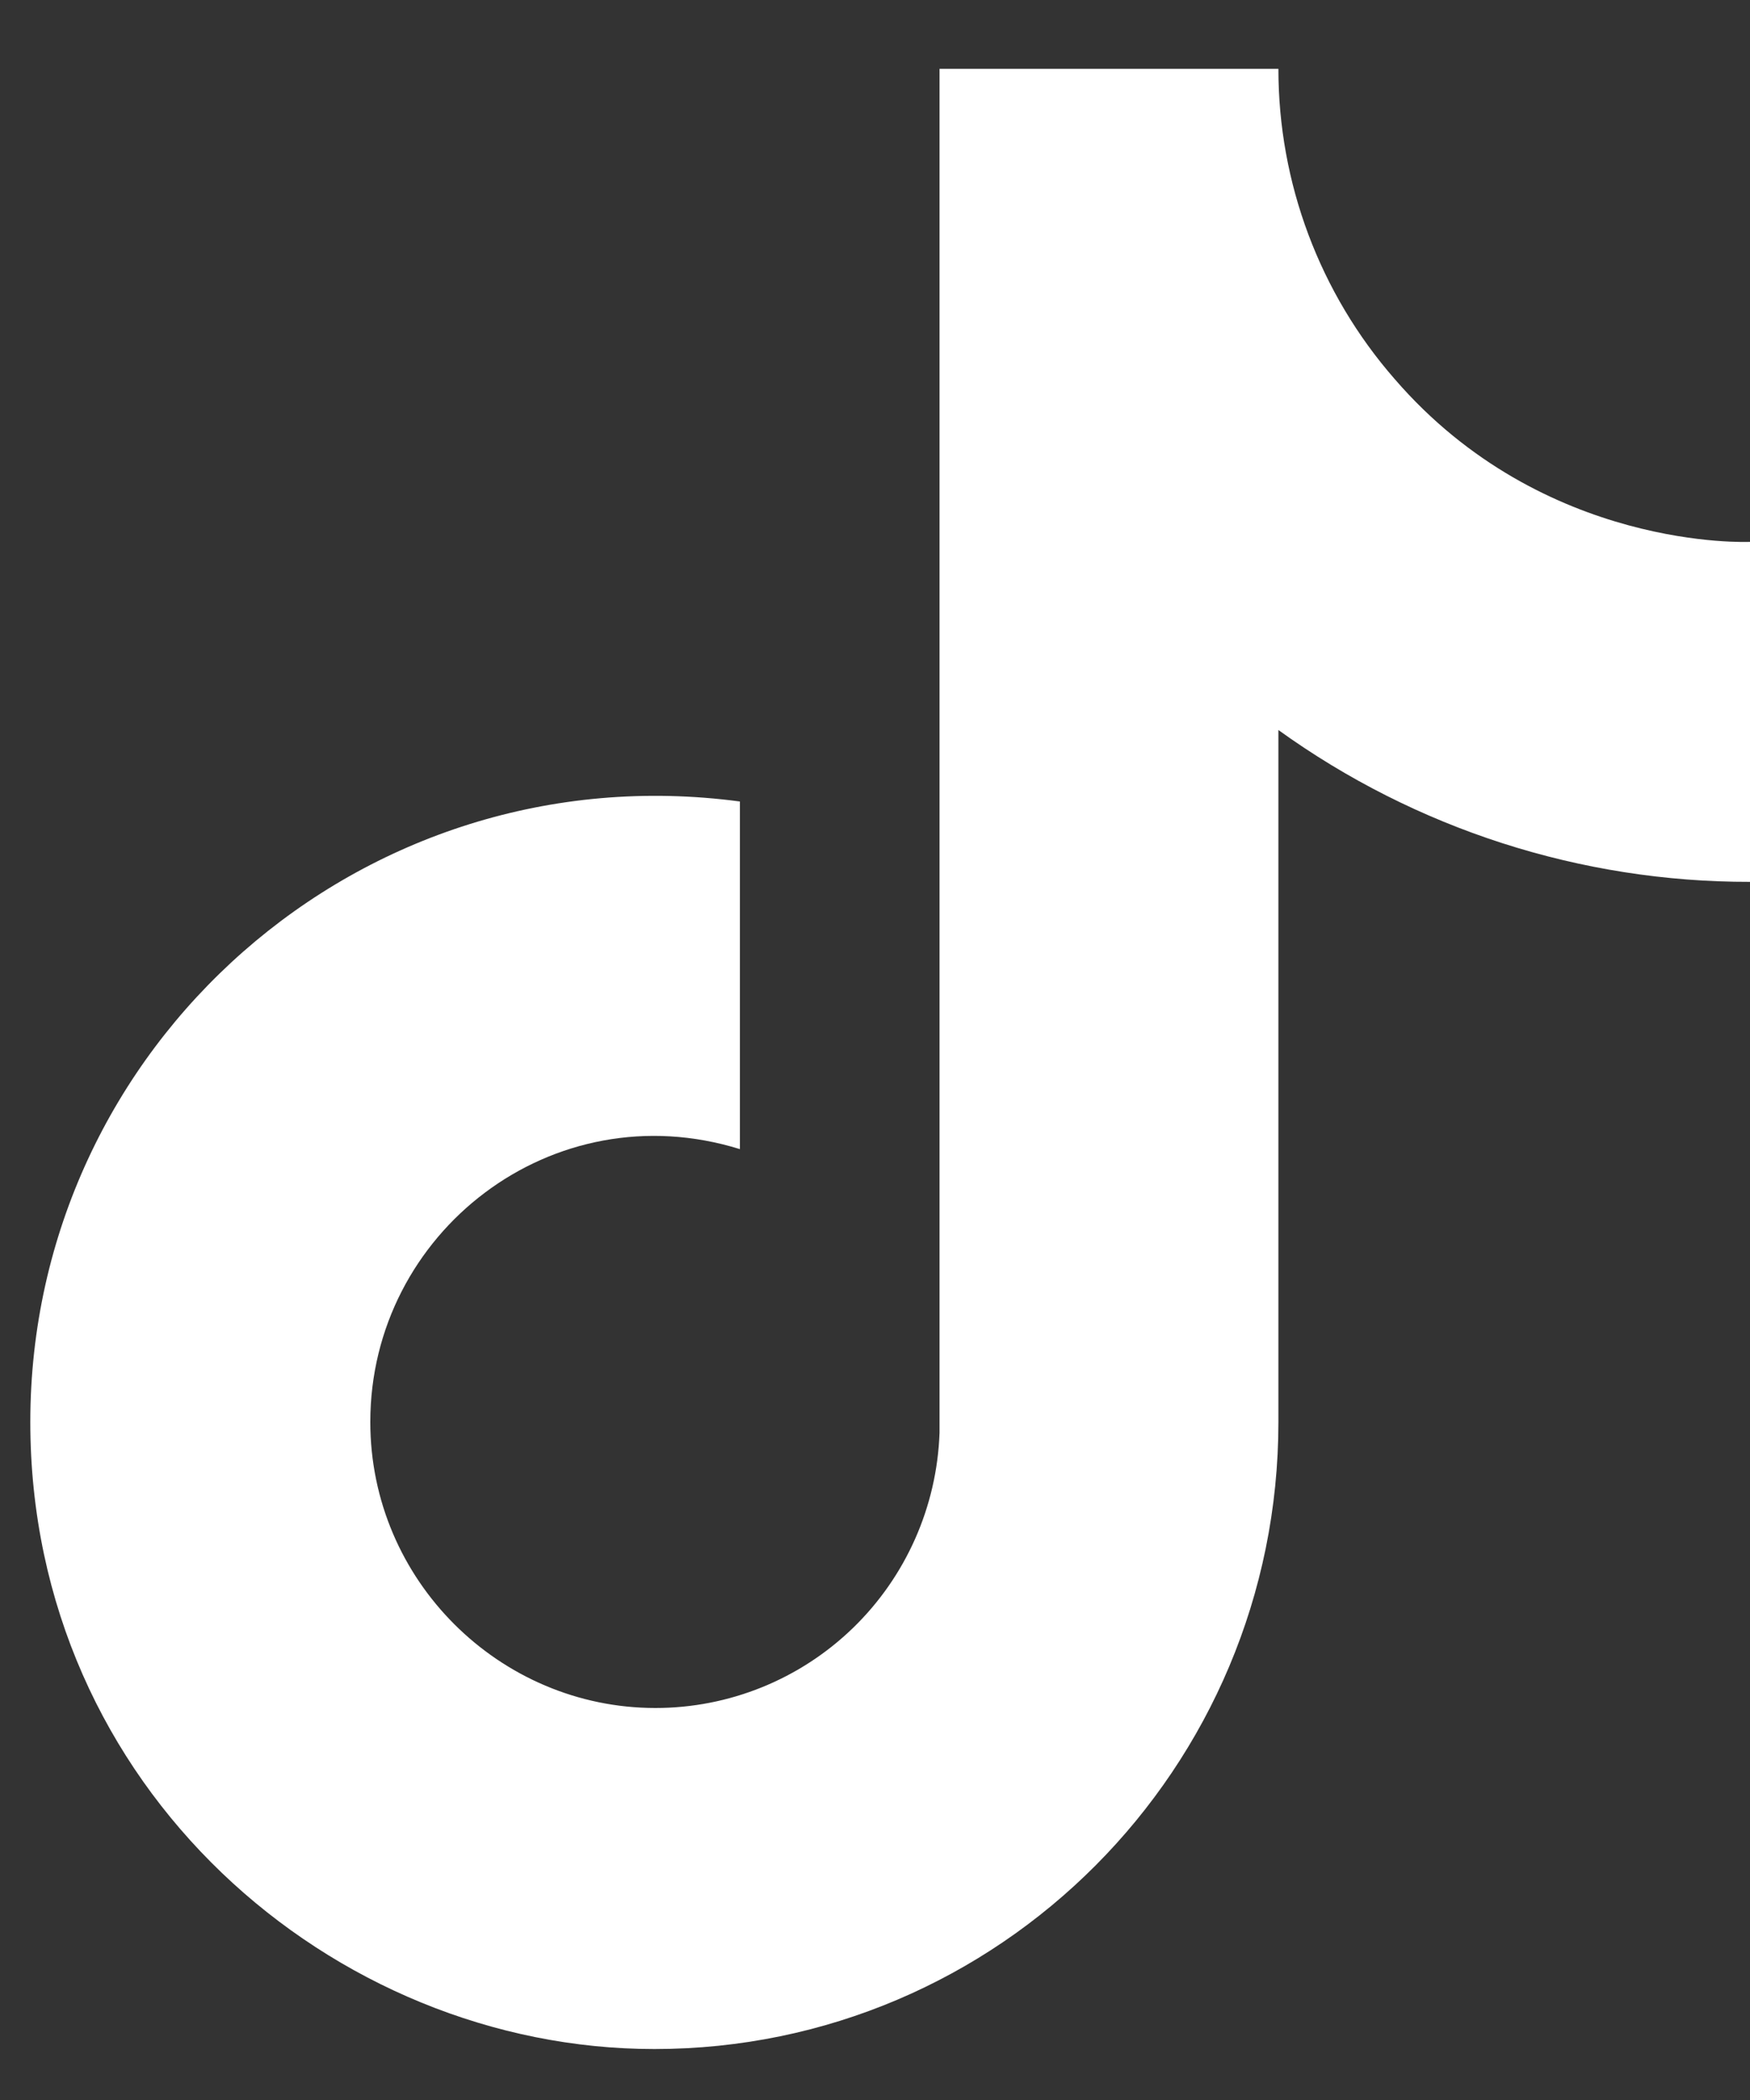 <svg width="25" height="30" viewBox="0 0 25 30" fill="none" xmlns="http://www.w3.org/2000/svg">
  <rect x="0" y="0" width="25" height="30" fill="#333333" stroke="none"/>
  <path d="M19.924 5.415C18.853 4.189 18.262 2.614 18.263 0.983H13.422V20.471C13.384 21.526 12.941 22.525 12.184 23.258C11.427 23.991 10.416 24.4 9.364 24.4C7.139 24.4 5.29 22.577 5.29 20.314C5.29 17.611 7.891 15.584 10.57 16.416V11.45C5.165 10.727 0.433 14.939 0.433 20.314C0.433 25.547 4.758 29.272 9.348 29.272C14.268 29.272 18.263 25.265 18.263 20.314V10.429C20.226 11.843 22.583 12.602 25 12.598V7.741C25 7.741 22.055 7.883 19.924 5.415Z" fill="white"/>
</svg>
